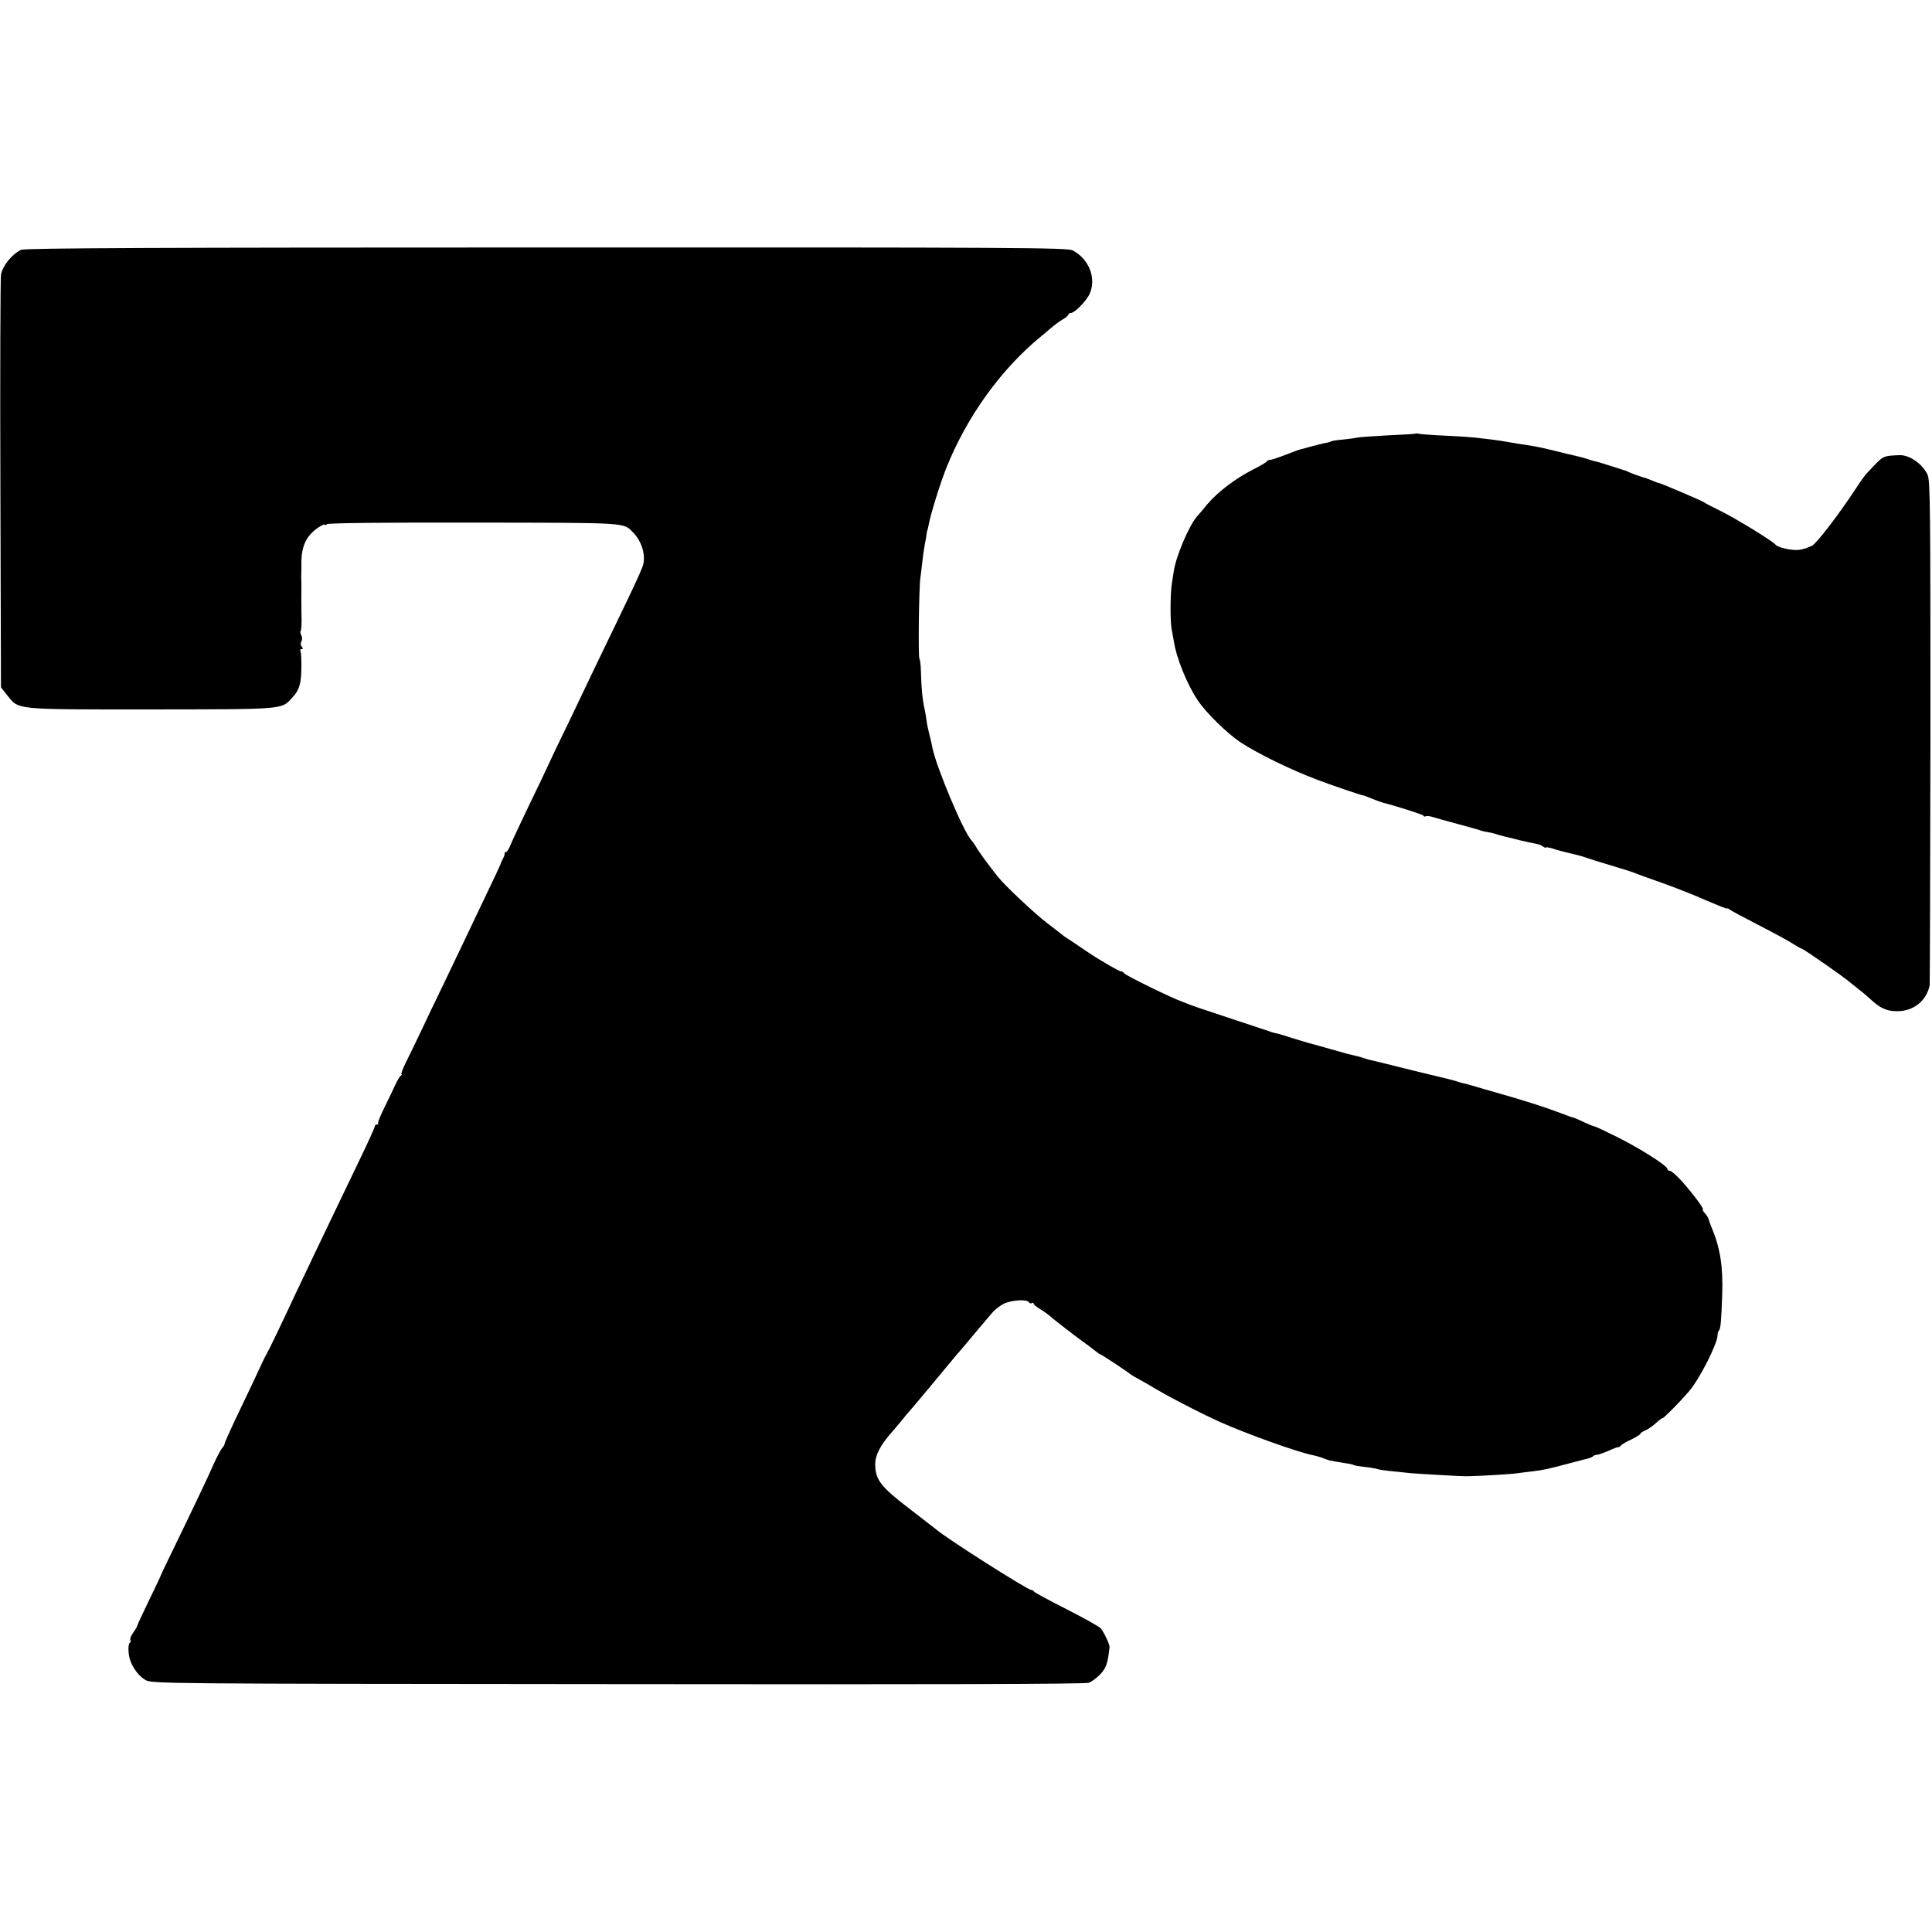 <?xml version="1.0" standalone="no"?>
<!DOCTYPE svg PUBLIC "-//W3C//DTD SVG 20010904//EN"
 "http://www.w3.org/TR/2001/REC-SVG-20010904/DTD/svg10.dtd">
<svg version="1.0" xmlns="http://www.w3.org/2000/svg"
 width="1000pt" height="1000pt" viewBox="0 0 1000 1000"
 preserveAspectRatio="xMidYMid meet">
<g transform="translate(0,1000) scale(0.1,-0.1)"
fill="#000000" stroke="none">
<path d="M110 8707 c-47 -21 -98 -84 -105 -130 -3 -23 -5 -513 -3 -1089 l3
-1046 31 -39 c63 -78 28 -75 743 -75 695 1 677 -1 732 59 28 30 39 53 45 93 6
38 5 140 -1 151 -4 5 -1 9 6 9 8 0 8 4 1 13 -7 8 -7 18 -2 27 5 8 5 21 0 31
-5 9 -7 19 -4 22 3 3 5 29 5 59 -1 29 -1 61 -1 71 -1 25 0 64 0 85 0 9 0 26 0
37 -1 11 -1 27 -1 35 1 8 1 37 1 63 -1 92 27 148 93 190 15 10 27 15 27 11 0
-4 6 -2 13 3 7 6 311 9 762 8 799 -1 770 1 820 -49 49 -49 71 -127 50 -181
-17 -44 -52 -118 -135 -290 -48 -99 -106 -220 -130 -270 -23 -49 -76 -160
-117 -245 -42 -85 -88 -182 -103 -215 -15 -33 -62 -132 -105 -220 -42 -88 -84
-177 -92 -197 -8 -21 -19 -38 -24 -38 -5 0 -8 -3 -7 -7 1 -5 -3 -17 -9 -28 -6
-11 -12 -24 -13 -30 -2 -5 -34 -75 -73 -155 -38 -80 -86 -181 -107 -225 -21
-44 -70 -147 -110 -230 -40 -82 -95 -197 -122 -255 -28 -58 -63 -131 -79 -163
-15 -31 -25 -57 -21 -57 4 0 2 -4 -4 -8 -5 -4 -18 -25 -28 -47 -10 -22 -35
-74 -56 -117 -21 -42 -36 -79 -33 -82 4 -3 1 -6 -5 -6 -7 0 -12 -4 -12 -10 0
-5 -32 -76 -71 -157 -39 -82 -93 -193 -119 -248 -26 -55 -78 -163 -115 -240
-37 -77 -85 -178 -107 -225 -65 -140 -139 -294 -149 -310 -5 -8 -13 -24 -18
-35 -11 -25 -82 -175 -150 -317 -28 -60 -50 -110 -49 -112 2 -2 -4 -12 -13
-22 -8 -11 -28 -48 -44 -84 -24 -56 -102 -220 -233 -490 -20 -41 -37 -77 -38
-80 0 -3 -28 -62 -62 -132 -34 -70 -62 -130 -62 -134 0 -3 -9 -19 -21 -35 -11
-16 -18 -33 -14 -38 3 -5 1 -12 -4 -15 -5 -3 -8 -26 -5 -51 4 -53 41 -113 86
-140 33 -20 63 -20 2445 -22 1650 -2 2420 0 2439 7 15 6 42 26 60 45 30 33 38
56 47 140 1 13 -28 75 -45 96 -7 9 -87 54 -178 100 -91 46 -166 87 -168 91 -2
5 -8 8 -13 8 -20 0 -446 271 -495 315 -7 5 -71 55 -142 110 -144 110 -172 147
-172 227 0 46 28 100 86 165 16 18 40 47 54 64 14 18 30 37 36 43 9 9 187 223
234 280 8 10 25 29 37 43 11 13 35 41 53 63 17 21 41 49 52 62 11 13 34 40 51
60 17 21 48 44 69 53 44 17 114 20 123 5 4 -6 11 -8 16 -5 5 4 9 2 9 -2 0 -5
14 -17 32 -28 18 -10 45 -30 61 -44 16 -14 70 -56 120 -94 51 -37 100 -74 110
-82 9 -8 19 -15 22 -15 5 0 131 -83 152 -100 6 -5 29 -19 50 -30 21 -12 45
-25 53 -30 75 -47 256 -141 360 -188 142 -64 413 -161 490 -175 14 -3 39 -10
55 -17 17 -6 31 -11 33 -11 1 1 12 -1 25 -4 12 -2 36 -6 54 -9 17 -2 35 -6 40
-9 4 -3 31 -7 58 -10 28 -3 57 -8 65 -11 8 -3 42 -8 75 -11 33 -3 76 -8 95
-10 31 -3 258 -16 285 -16 63 0 244 11 273 16 20 3 53 7 72 9 52 6 86 13 190
41 52 14 100 26 107 28 7 2 16 6 19 10 4 4 13 7 19 7 7 0 33 9 59 20 25 12 49
20 52 20 4 -1 10 2 13 7 3 5 27 20 54 32 26 13 47 26 47 29 0 4 12 13 28 19
15 7 39 24 54 38 15 14 30 25 34 25 6 0 84 78 134 136 55 62 150 249 150 293
0 10 3 21 7 24 9 10 12 43 17 184 5 148 -10 242 -54 348 -7 17 -14 36 -16 43
-1 8 -10 22 -20 33 -9 10 -14 19 -10 19 9 0 -47 76 -106 143 -28 31 -57 57
-65 57 -7 0 -13 4 -13 10 0 16 -143 107 -260 165 -60 30 -113 55 -118 55 -4 0
-28 10 -52 21 -24 12 -49 22 -54 24 -11 2 -17 4 -91 32 -67 25 -174 59 -290
92 -60 17 -126 36 -145 42 -19 6 -42 12 -50 13 -8 2 -22 6 -30 9 -8 3 -46 13
-85 22 -38 9 -104 25 -145 35 -159 40 -205 51 -220 54 -8 2 -22 6 -30 9 -13 5
-53 15 -85 22 -5 2 -44 12 -85 24 -41 12 -93 26 -115 32 -22 6 -62 19 -90 27
-27 9 -53 17 -57 18 -5 1 -11 3 -15 4 -5 1 -12 3 -18 4 -5 1 -17 5 -25 8 -8 3
-99 33 -202 67 -103 34 -200 66 -215 73 -15 6 -30 12 -33 13 -51 17 -294 136
-301 147 -3 5 -10 10 -15 10 -5 -1 -31 13 -59 29 -73 43 -84 50 -149 94 -32
22 -66 45 -75 50 -9 6 -18 12 -21 15 -3 3 -39 31 -80 62 -63 48 -221 196 -255
240 -52 65 -104 137 -113 155 -7 12 -18 27 -25 35 -40 42 -182 381 -201 478
-2 14 -9 45 -16 70 -6 25 -13 56 -14 70 -2 14 -6 40 -10 58 -11 48 -17 107
-19 189 -1 40 -5 73 -8 73 -7 0 -3 368 5 420 3 19 7 56 10 83 3 26 8 64 12 85
4 20 9 46 10 57 1 11 3 20 4 20 1 0 3 11 6 25 10 56 58 211 91 295 106 267
285 516 494 686 22 19 51 42 62 52 12 10 34 26 50 35 15 9 27 20 27 24 0 4 6
8 13 8 18 0 74 56 94 93 41 80 2 186 -85 231 -28 14 -275 16 -2724 15 -1968 0
-2700 -3 -2718 -12z"/>
<path d="M7328 7756 c-1 -2 -64 -6 -138 -9 -74 -4 -146 -9 -159 -11 -13 -3
-48 -8 -78 -11 -30 -2 -58 -7 -62 -9 -4 -3 -18 -7 -32 -9 -13 -3 -44 -10 -69
-17 -25 -7 -49 -13 -55 -15 -12 -2 -34 -11 -99 -36 -27 -10 -54 -19 -62 -19
-7 0 -14 -3 -16 -7 -1 -5 -34 -24 -72 -43 -90 -46 -182 -115 -237 -180 -24
-29 -48 -58 -54 -64 -42 -49 -110 -209 -120 -286 -1 -8 -5 -34 -9 -57 -9 -55
-10 -199 -1 -243 4 -19 8 -44 10 -55 13 -89 69 -228 126 -312 44 -65 152 -170
221 -216 87 -57 258 -141 396 -193 80 -30 225 -80 242 -82 3 -1 23 -8 44 -17
22 -9 47 -18 55 -20 58 -14 207 -61 209 -67 2 -5 7 -6 12 -3 4 3 21 1 36 -4
16 -5 74 -21 129 -36 55 -15 107 -29 115 -32 8 -4 26 -8 40 -10 14 -2 39 -8
56 -14 17 -5 40 -11 50 -13 10 -3 39 -9 64 -16 25 -6 58 -13 74 -16 16 -2 35
-9 42 -15 8 -6 14 -9 14 -6 0 3 15 1 33 -4 17 -6 39 -12 47 -14 87 -21 118
-29 135 -36 11 -4 67 -22 125 -39 58 -17 114 -35 125 -40 11 -5 73 -27 138
-50 65 -23 167 -63 227 -90 61 -26 110 -46 110 -43 0 3 6 1 13 -5 6 -5 73 -41
147 -79 74 -38 154 -81 177 -96 24 -15 45 -27 48 -27 8 0 224 -150 251 -175 7
-5 26 -21 44 -35 18 -14 42 -34 54 -45 56 -53 89 -69 146 -69 84 0 151 53 168
134 1 8 3 599 4 1312 0 1154 -1 1301 -15 1331 -27 57 -95 104 -147 101 -79 -3
-83 -5 -129 -53 -51 -53 -54 -57 -96 -121 -91 -138 -199 -278 -225 -294 -17
-9 -48 -20 -68 -22 -35 -5 -111 12 -122 27 -13 17 -198 131 -276 170 -49 24
-91 46 -94 49 -5 6 -226 100 -234 100 -3 0 -17 5 -33 12 -15 6 -30 12 -33 13
-19 4 -87 29 -95 34 -5 3 -12 6 -15 6 -3 1 -35 11 -72 23 -37 12 -75 24 -85
25 -10 2 -25 7 -33 10 -14 5 -59 17 -87 23 -7 1 -40 9 -75 18 -73 18 -111 26
-153 32 -16 2 -56 9 -87 14 -32 6 -79 13 -105 16 -27 3 -61 7 -78 9 -16 2 -86
7 -155 10 -69 3 -130 8 -137 10 -6 2 -13 2 -15 1z"/>
</g>
</svg>
